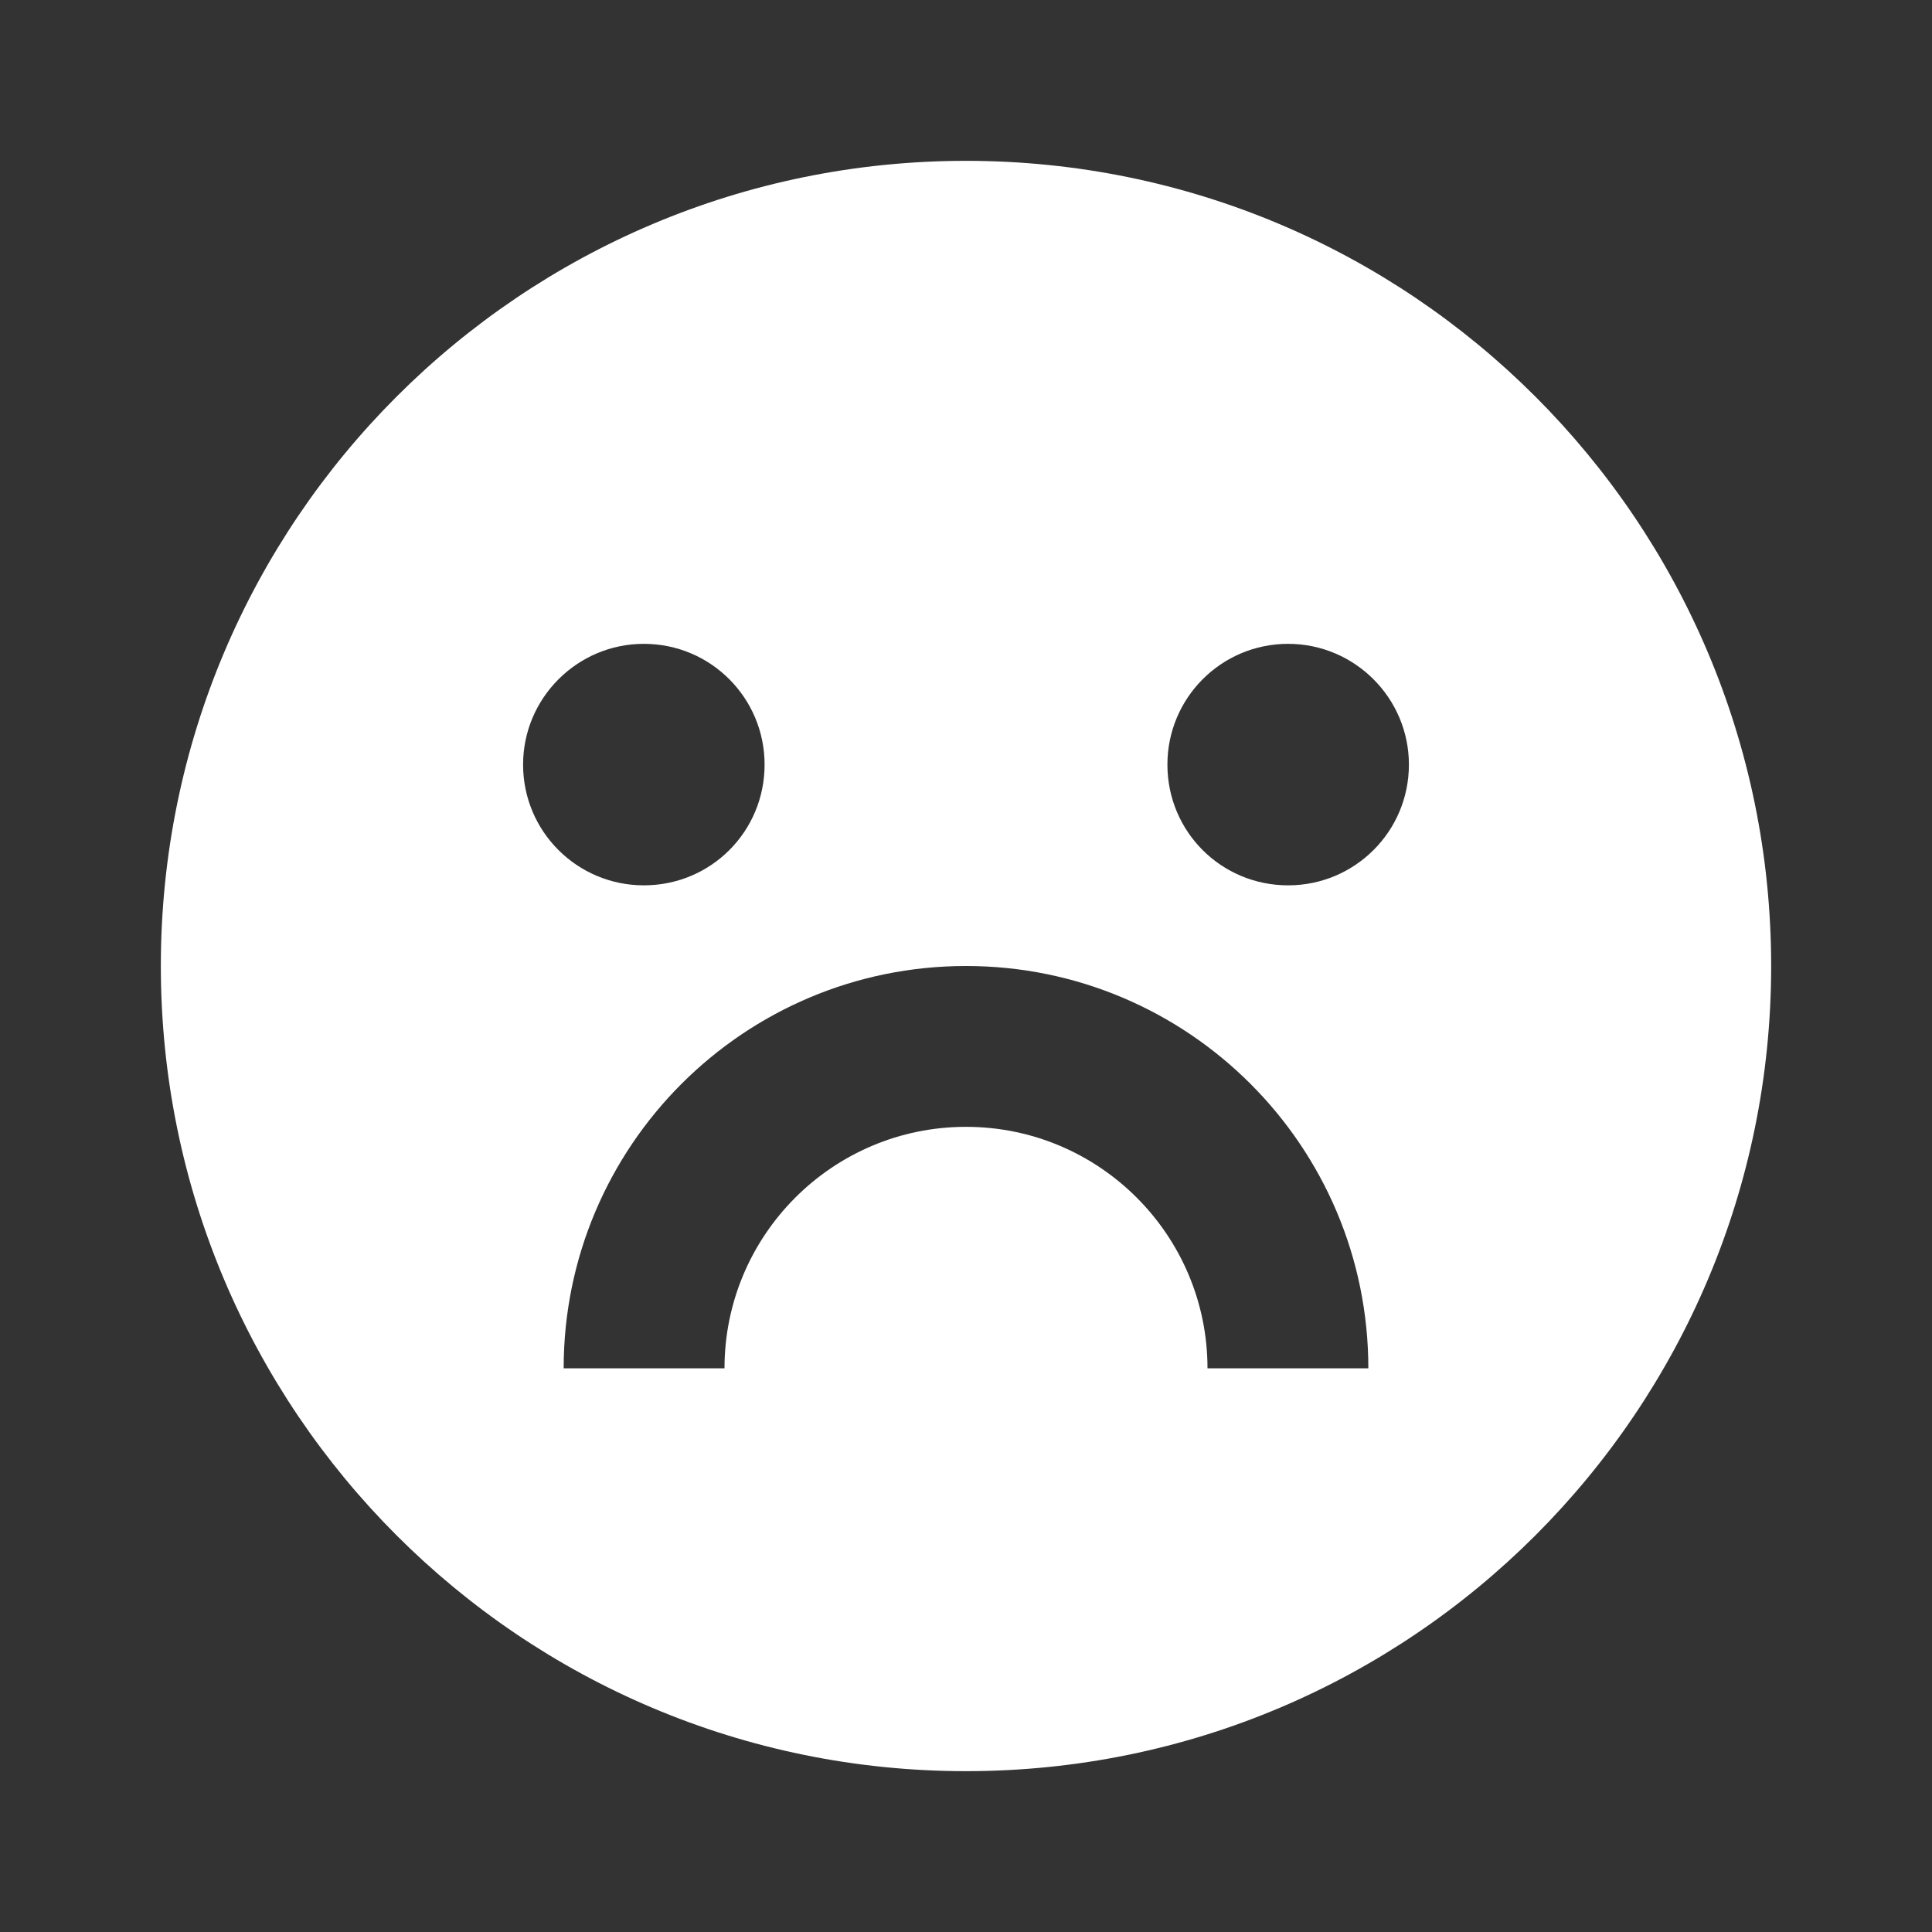 <?xml version="1.0" encoding="UTF-8"?>
<svg xmlns="http://www.w3.org/2000/svg" xmlns:xlink="http://www.w3.org/1999/xlink" width="16" height="16" viewBox="0 0 16 16" version="1.1">
<rect x="0" y="0" width="16" height="16" fill="#333333" stroke="none"/>
<g id="surface1">
<path style=" stroke:none;fill-rule:nonzero;fill:rgb(100%,100%,100%);fill-opacity:1;" d="M 8 14.668 C 4.316 14.668 1.332 11.684 1.332 8 C 1.332 4.316 4.316 1.332 8 1.332 C 11.684 1.332 14.668 4.316 14.668 8 C 14.668 11.684 11.684 14.668 8 14.668 Z M 4.668 11.332 L 6 11.332 C 6 10.23 6.895 9.332 8 9.332 C 9.105 9.332 10 10.23 10 11.332 L 11.332 11.332 C 11.332 9.492 9.84 8 8 8 C 6.16 8 4.668 9.492 4.668 11.332 Z M 5.332 7.332 C 5.887 7.332 6.332 6.887 6.332 6.332 C 6.332 5.781 5.887 5.332 5.332 5.332 C 4.781 5.332 4.332 5.781 4.332 6.332 C 4.332 6.887 4.781 7.332 5.332 7.332 Z M 10.668 7.332 C 11.219 7.332 11.668 6.887 11.668 6.332 C 11.668 5.781 11.219 5.332 10.668 5.332 C 10.113 5.332 9.668 5.781 9.668 6.332 C 9.668 6.887 10.113 7.332 10.668 7.332 Z M 10.668 7.332 "/>
</g>
</svg>
